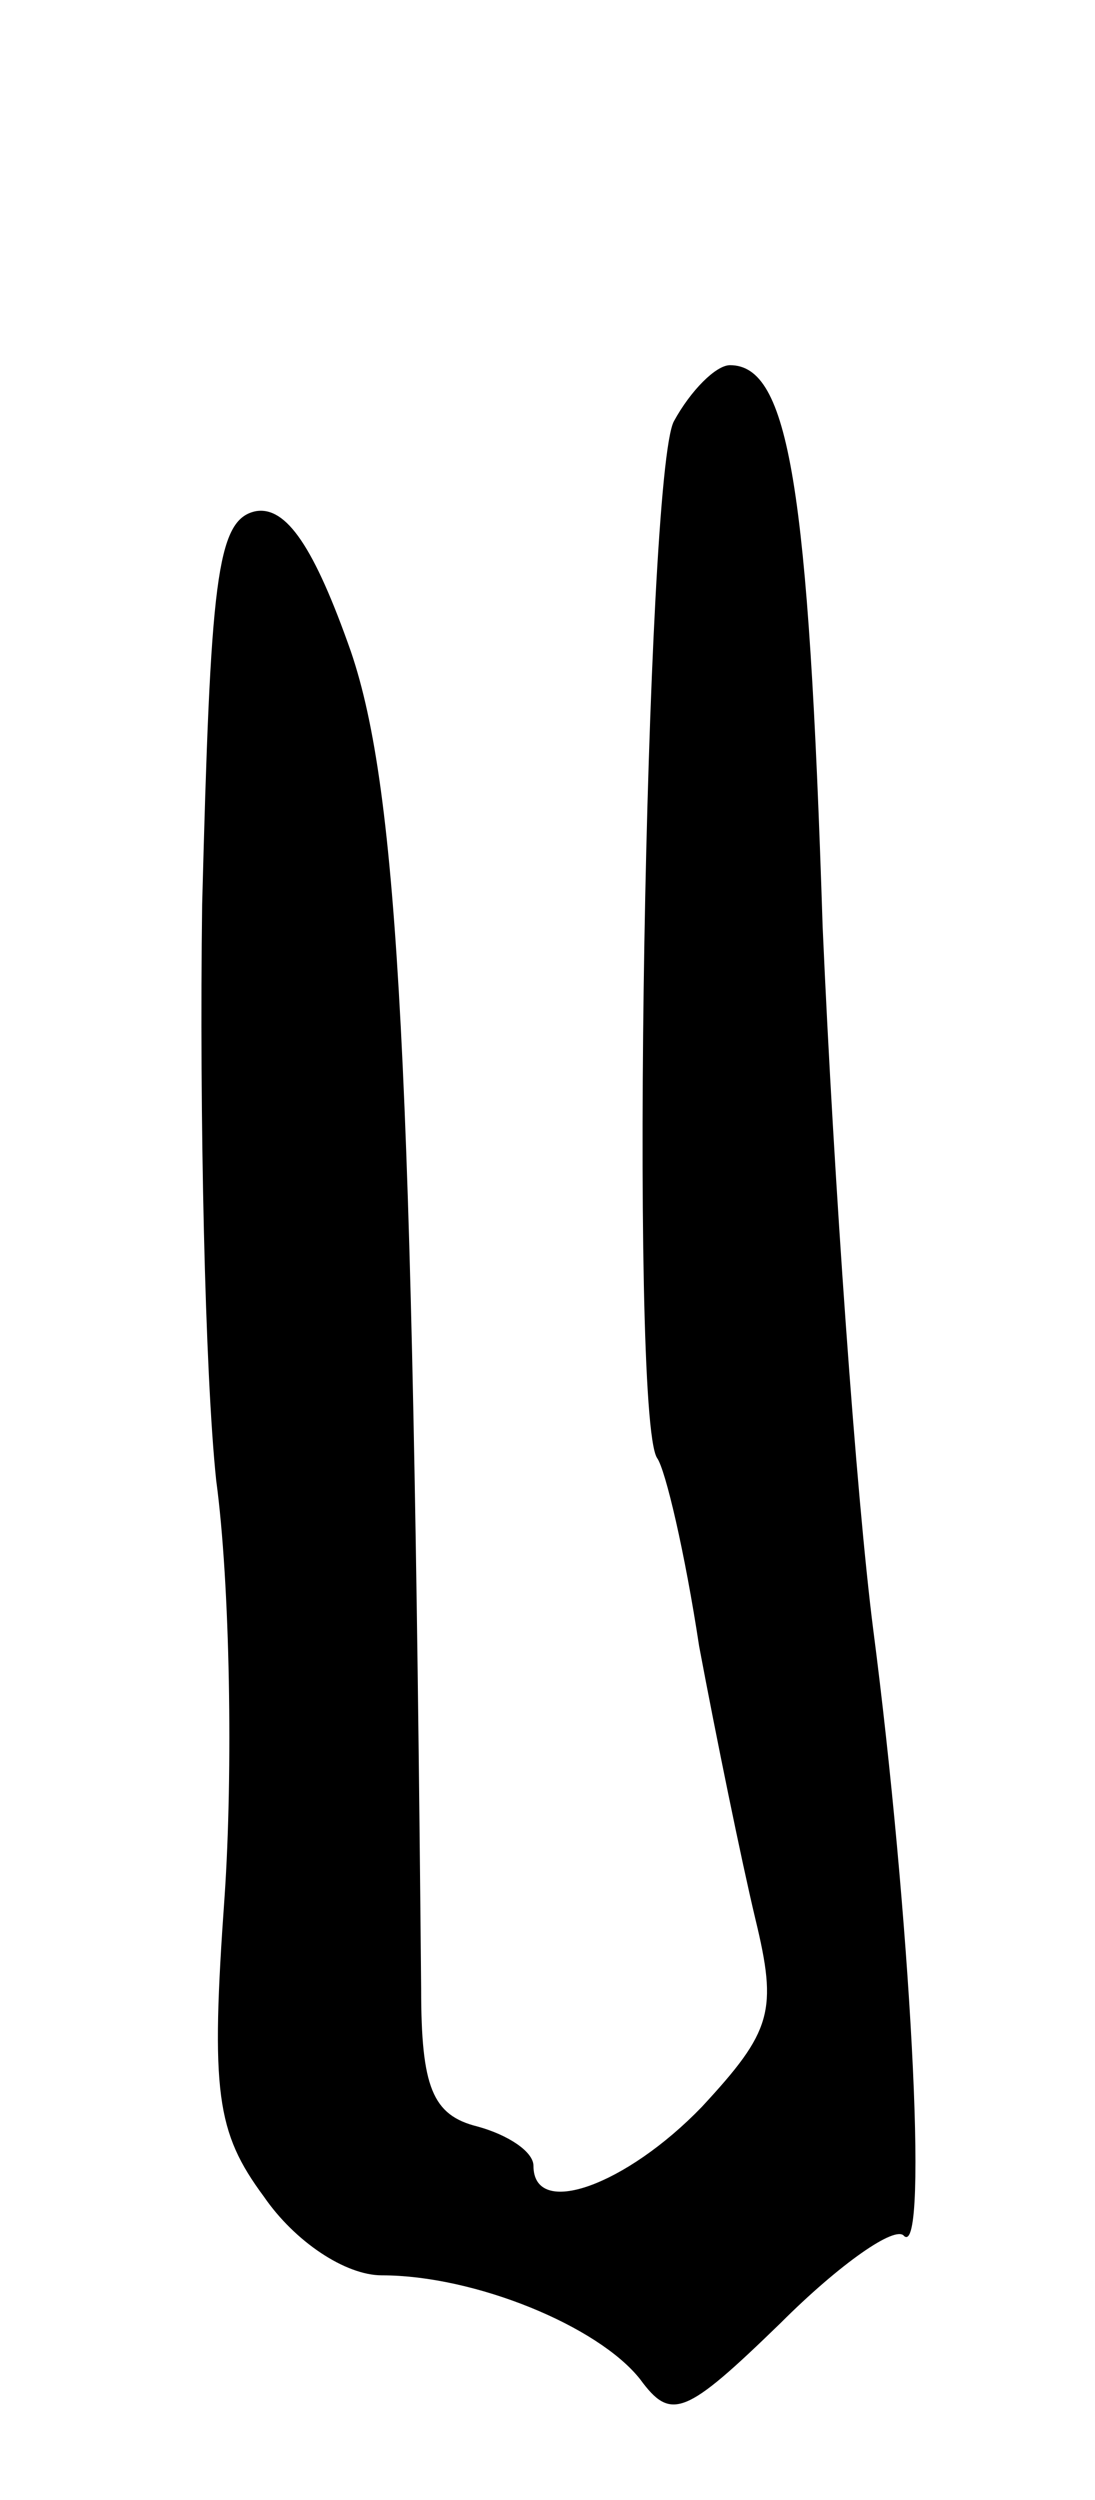 <svg version="1.0" xmlns="http://www.w3.org/2000/svg"
 width="39pt" height="89pt" viewBox="0 0 39 89"
 preserveAspectRatio="xMidYMid meet">
<g transform="translate(0,89) scale(0.1,-0.1)"
fill="#000000" stroke="none">
<path d="M240 740 c-10 -19 -16 -353 -6 -369 3 -4 10 -34 15 -67 6 -32 15 -76
20 -97 8 -33 6 -40 -19 -67 -27 -28 -60 -40 -60 -21 0 5 -9 11 -20 14 -16 4
-20 14 -20 49 -3 328 -8 426 -25 476 -13 37 -23 52 -34 50 -14 -3 -16 -25 -19
-140 -1 -75 1 -167 5 -205 5 -37 6 -104 3 -148 -5 -70 -3 -84 14 -107 11 -16
29 -28 42 -28 33 0 77 -18 92 -37 11 -15 16 -13 50 20 21 21 41 35 44 31 9 -8
2 116 -11 216 -6 47 -14 159 -18 250 -5 157 -12 200 -33 200 -5 0 -14 -9 -20
-20z"/>
</g>
</svg>
